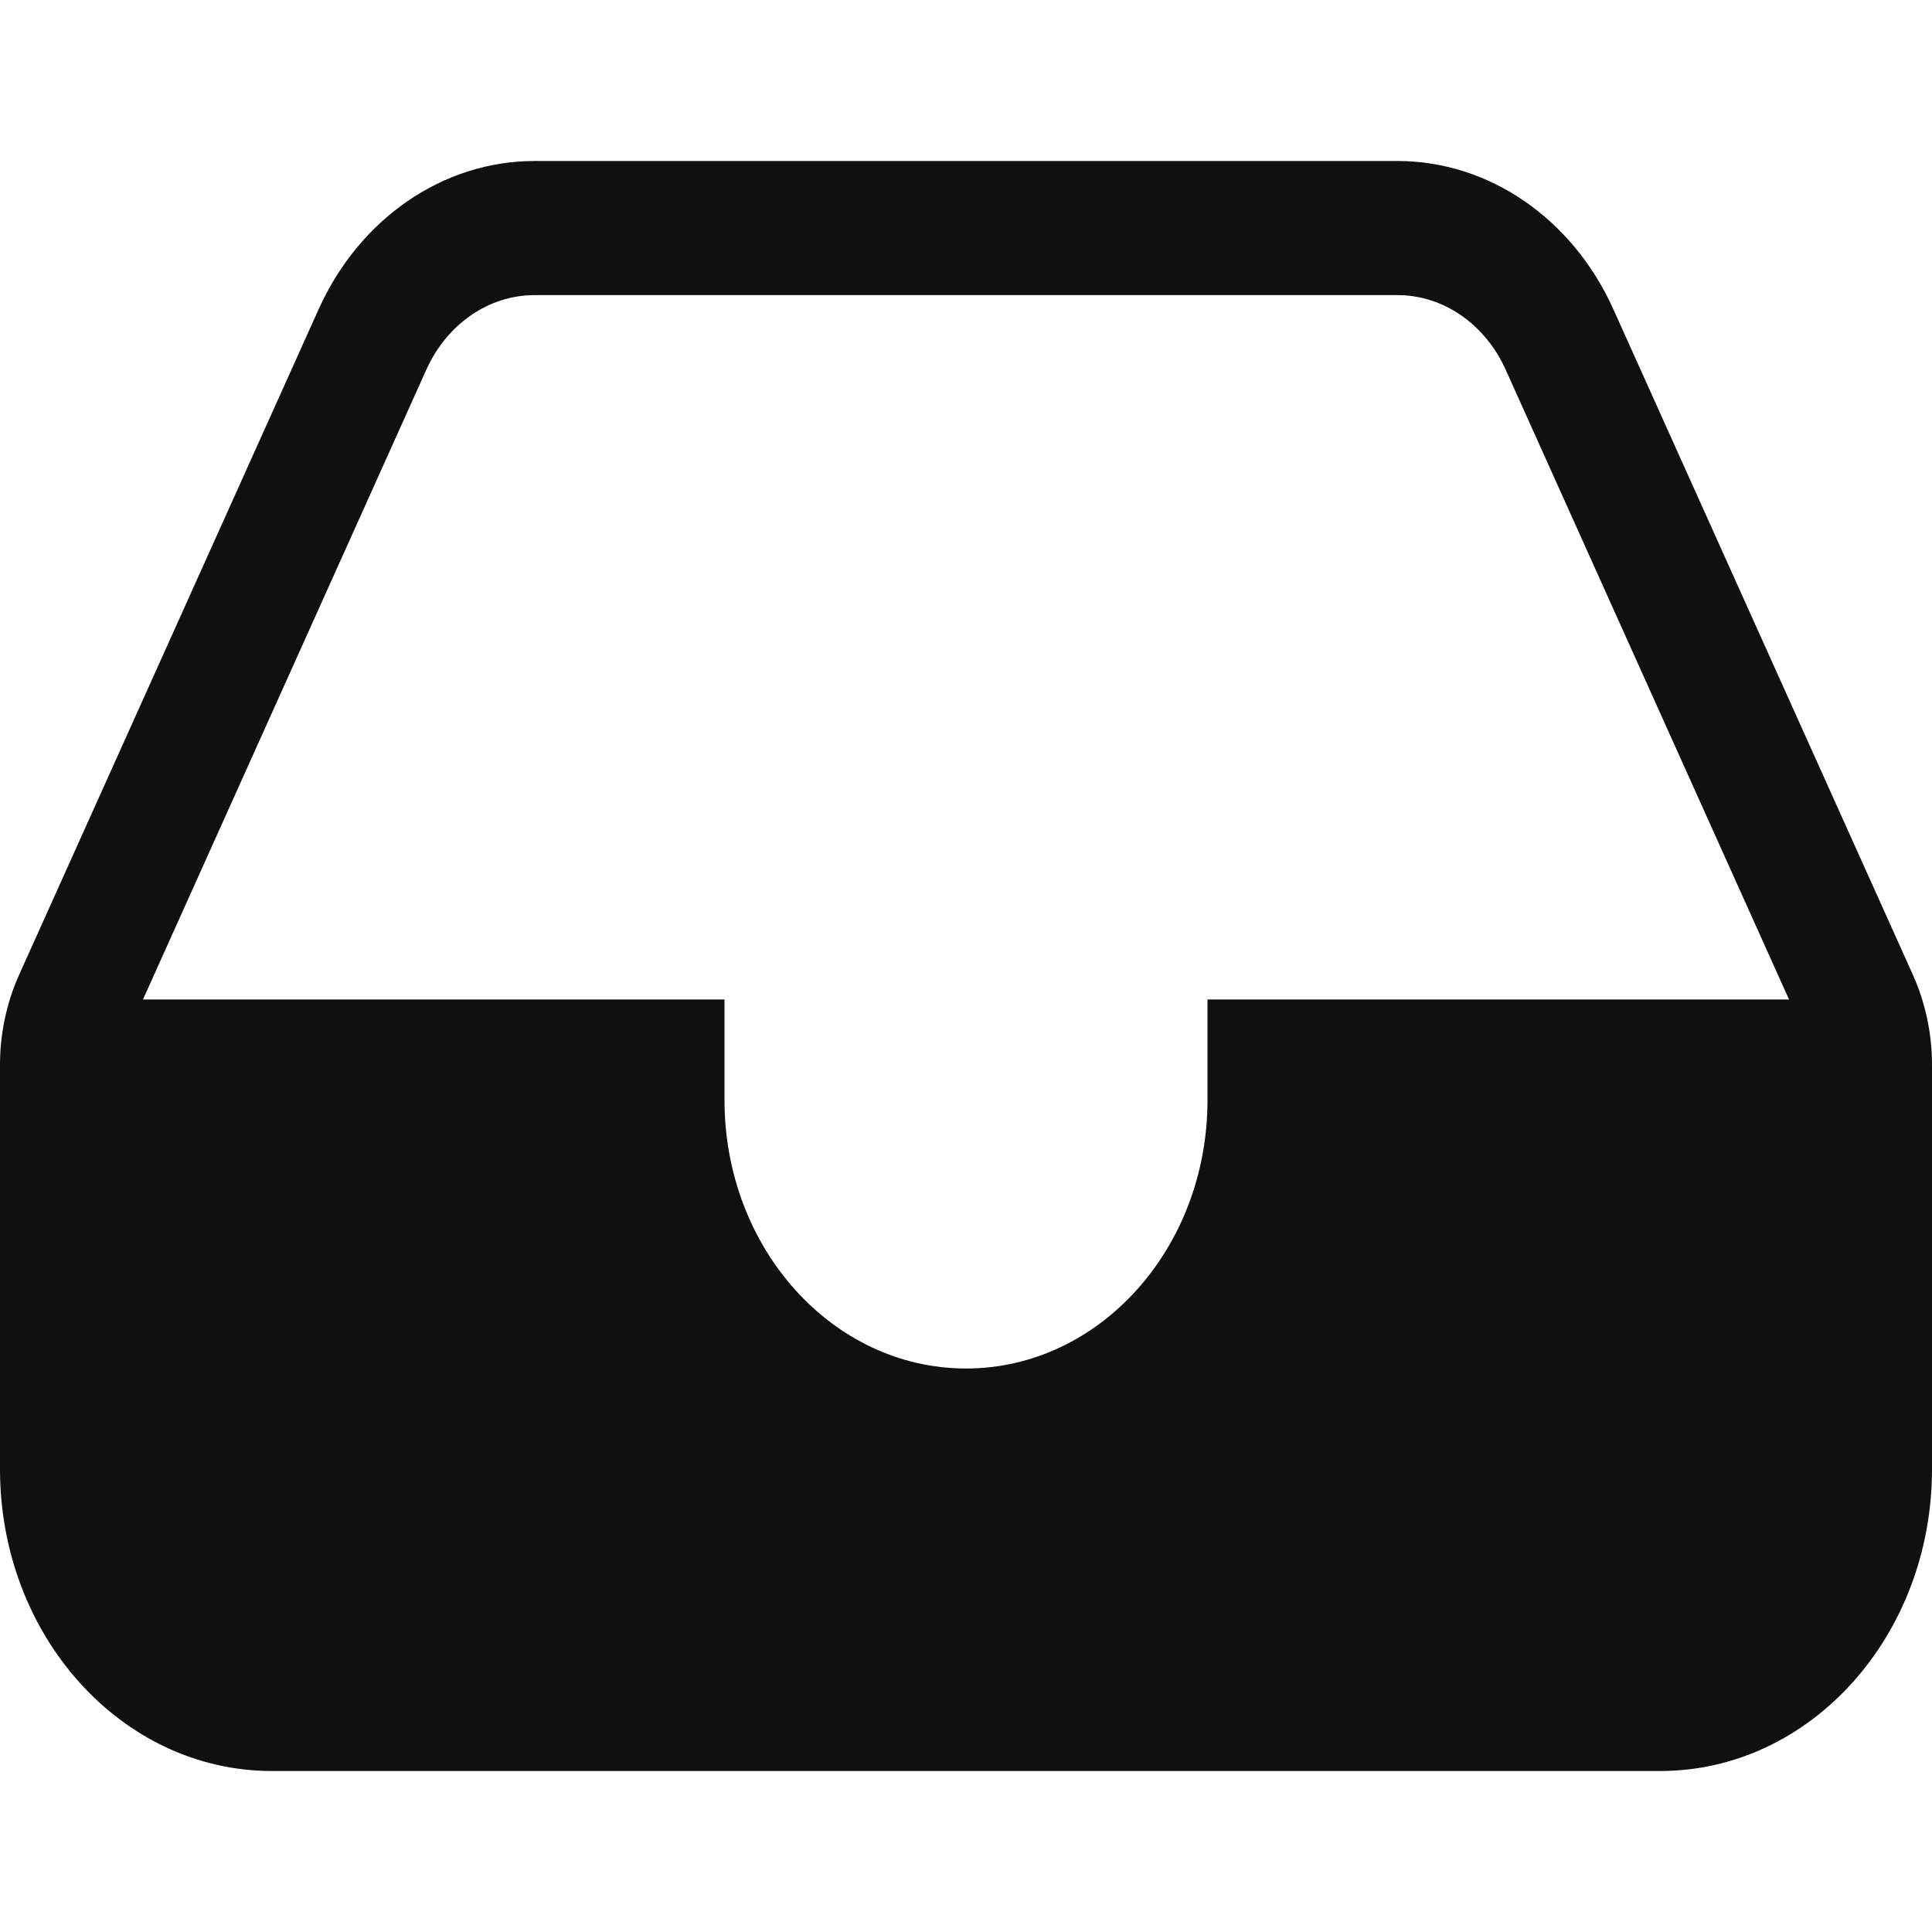 <svg viewBox="0 0 12 12" fill="none" xmlns="http://www.w3.org/2000/svg">
<path fill-rule="evenodd" clip-rule="evenodd" d="M0 6.613C0 6.419 0.041 6.228 0.119 6.054L1.979 1.921C2.233 1.357 2.752 1 3.32 1H8.68C9.248 1 9.767 1.357 10.021 1.921L11.881 6.054C11.959 6.228 12 6.419 12 6.613V9.125C12 10.161 11.245 11 10.312 11H1.688C0.756 11 0 10.161 0 9.125V6.613ZM2.649 2.294C2.777 2.012 3.036 1.833 3.32 1.833H8.68C8.964 1.833 9.223 2.012 9.351 2.294L11.112 6.208H7.5V6.833C7.5 7.754 6.828 8.5 6 8.5C5.172 8.5 4.5 7.754 4.5 6.833V6.208H0.888L2.649 2.294Z" fill="#0E1011"/>
</svg>

